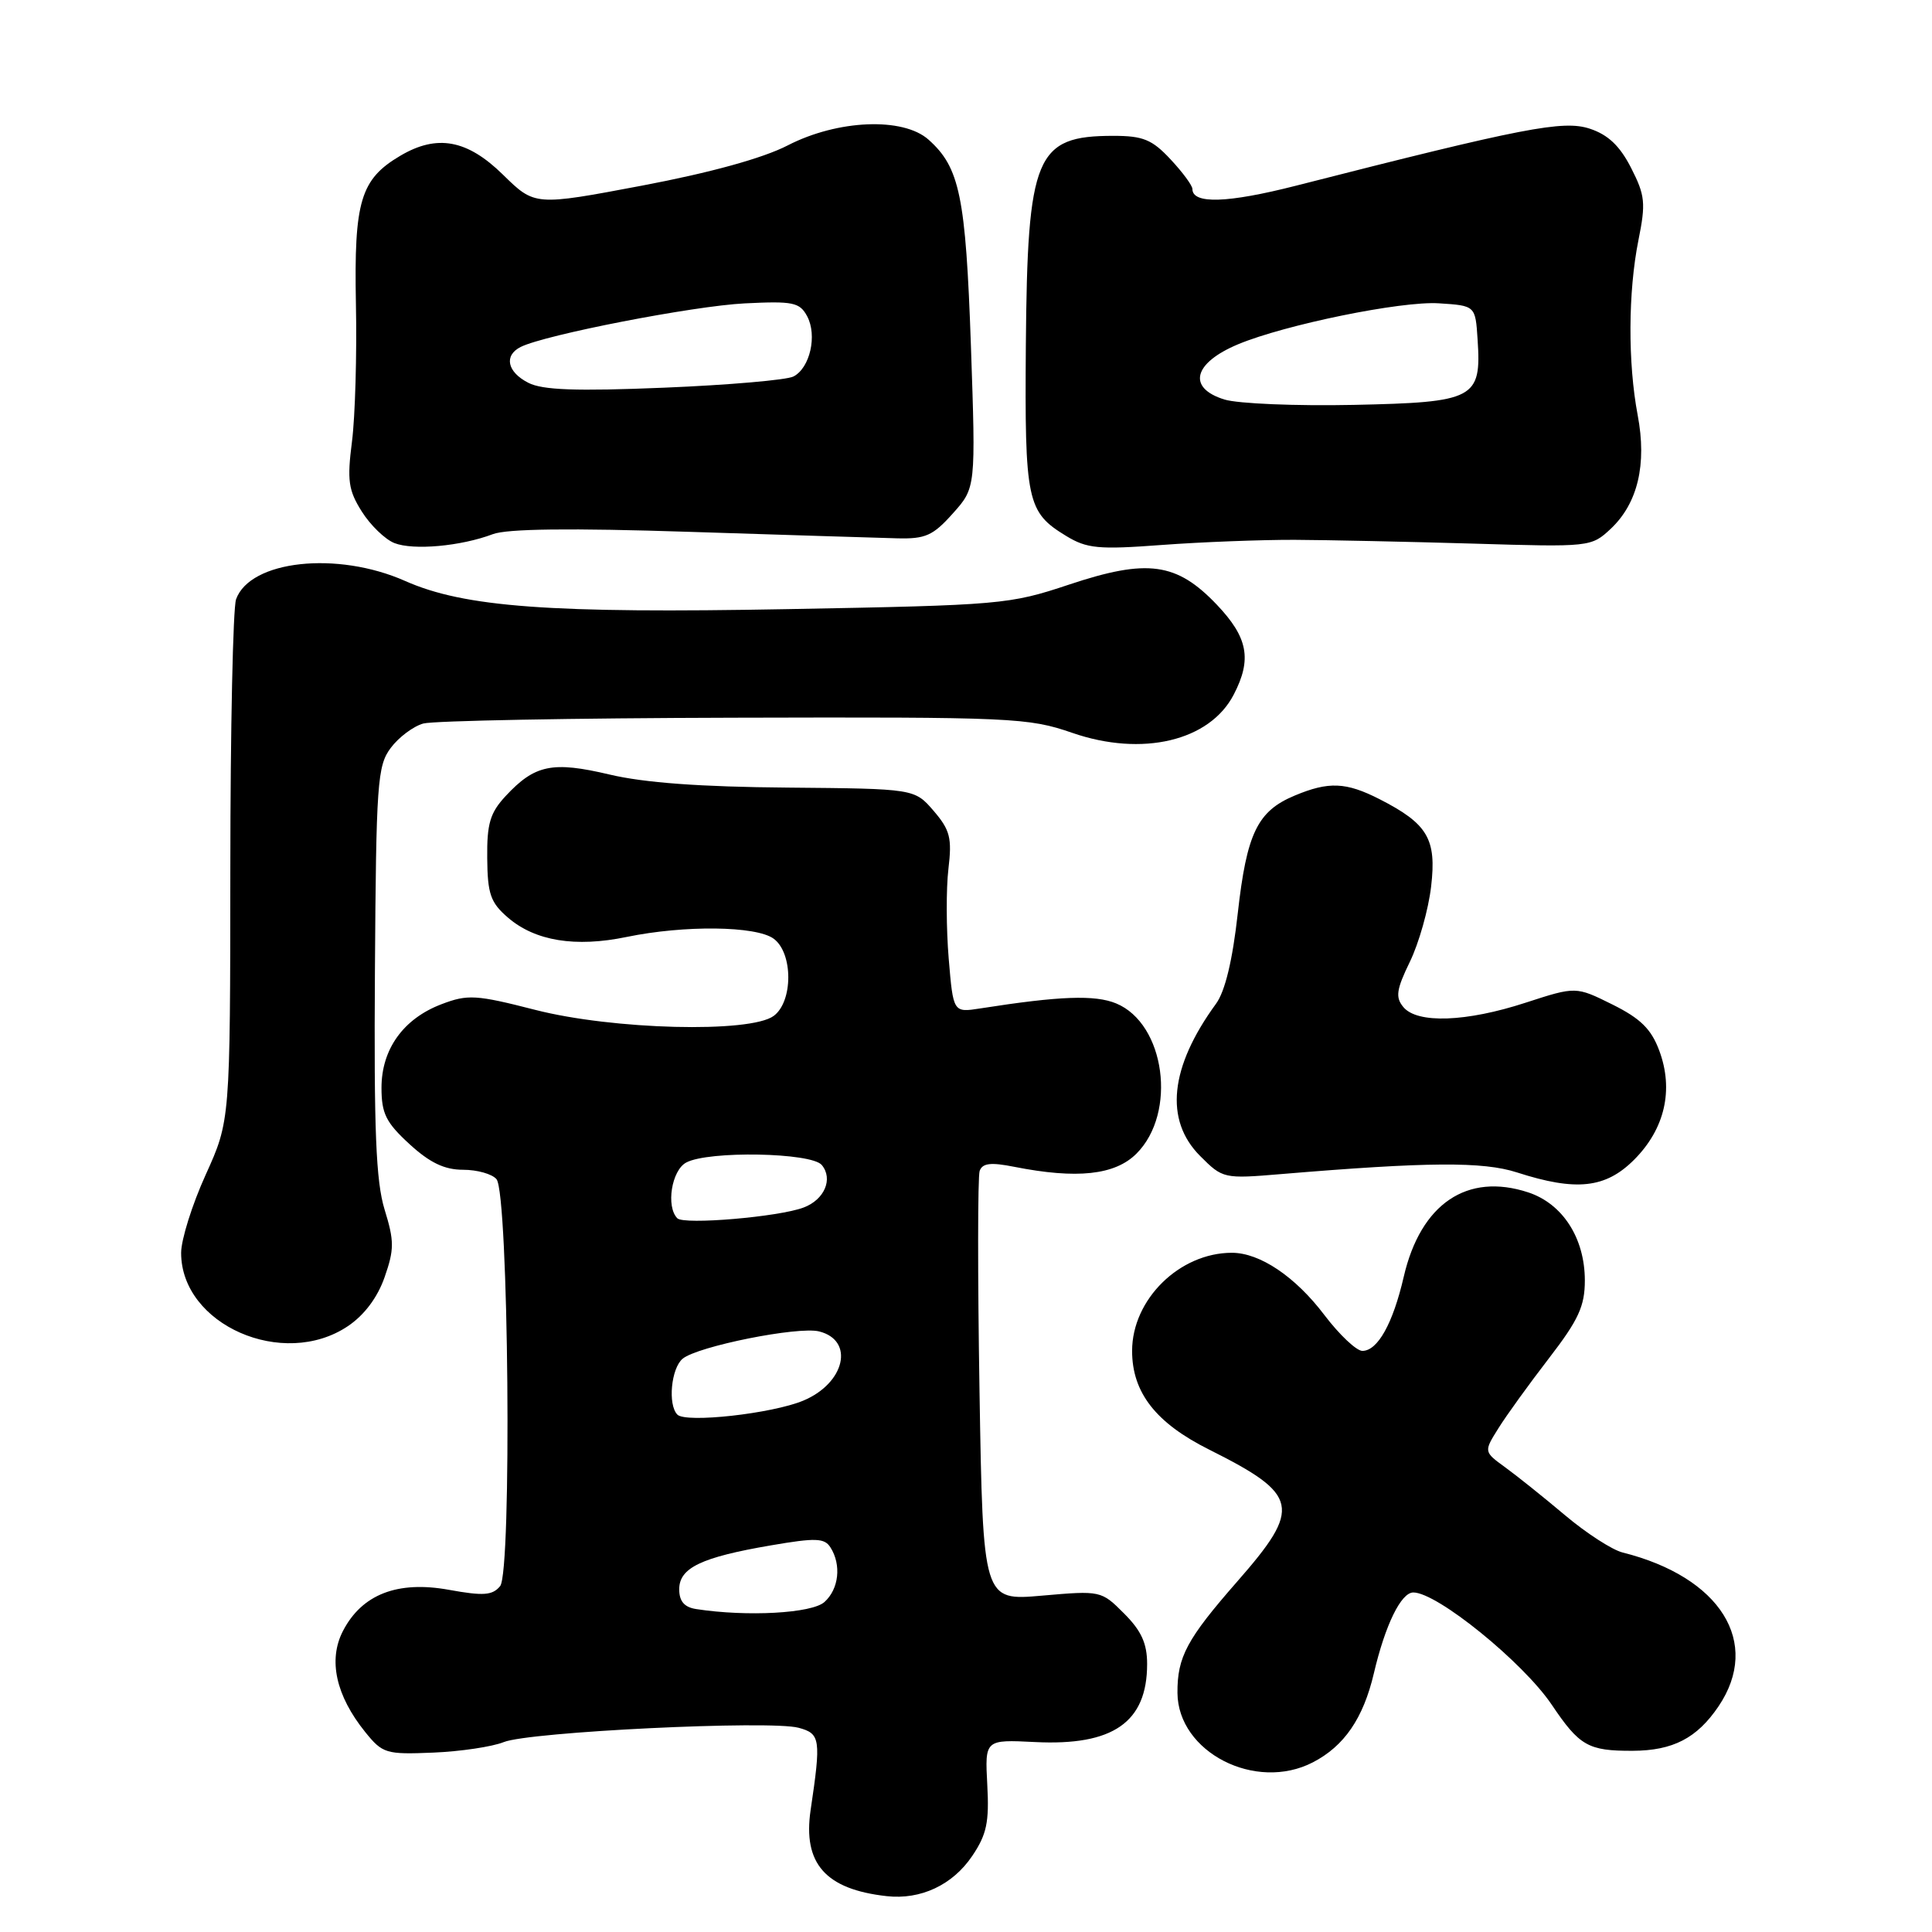 <?xml version="1.0" encoding="UTF-8" standalone="no"?>
<!DOCTYPE svg PUBLIC "-//W3C//DTD SVG 1.1//EN" "http://www.w3.org/Graphics/SVG/1.1/DTD/svg11.dtd" >
<svg xmlns="http://www.w3.org/2000/svg" xmlns:xlink="http://www.w3.org/1999/xlink" version="1.1" viewBox="0 0 256 256">
 <g >
 <path fill="currentColor"
d=" M 128.82 245.93 C 130.74 243.09 131.09 241.46 130.82 236.50 C 130.50 230.50 130.50 230.50 137.14 230.83 C 147.49 231.35 152.00 228.21 152.00 220.49 C 152.00 217.76 151.23 216.08 148.95 213.80 C 145.93 210.77 145.85 210.75 138.08 211.43 C 130.25 212.12 130.25 212.12 129.79 184.31 C 129.54 169.01 129.55 155.89 129.81 155.15 C 130.18 154.12 131.28 153.99 134.40 154.61 C 142.70 156.25 147.74 155.71 150.59 152.86 C 155.99 147.46 154.39 135.65 147.90 132.96 C 145.09 131.80 140.42 131.97 129.90 133.62 C 126.31 134.18 126.31 134.18 125.71 127.04 C 125.38 123.11 125.36 117.75 125.67 115.14 C 126.16 111.04 125.89 109.98 123.71 107.44 C 121.18 104.51 121.18 104.51 104.34 104.36 C 92.86 104.27 85.36 103.72 80.77 102.63 C 73.19 100.84 70.87 101.32 67.00 105.48 C 64.94 107.70 64.51 109.13 64.56 113.72 C 64.60 118.47 65.00 119.60 67.31 121.59 C 70.91 124.69 76.25 125.56 83.04 124.15 C 90.69 122.57 100.19 122.68 102.51 124.38 C 105.10 126.27 105.10 132.73 102.51 134.62 C 99.37 136.91 81.22 136.45 70.91 133.81 C 63.07 131.80 61.97 131.74 58.51 133.06 C 53.45 134.98 50.55 139.02 50.55 144.14 C 50.55 147.54 51.14 148.74 54.26 151.60 C 56.95 154.07 58.90 155.00 61.36 155.00 C 63.23 155.00 65.22 155.56 65.79 156.25 C 67.40 158.19 67.84 208.25 66.27 210.17 C 65.25 211.40 64.07 211.49 59.49 210.66 C 52.67 209.42 47.95 211.26 45.44 216.12 C 43.46 219.95 44.51 224.69 48.39 229.50 C 50.69 232.35 51.14 232.49 57.40 232.23 C 61.02 232.08 65.23 231.45 66.74 230.84 C 70.10 229.47 102.07 227.92 105.82 228.94 C 108.71 229.72 108.81 230.42 107.41 239.85 C 106.37 246.94 109.39 250.35 117.50 251.25 C 122.00 251.75 126.23 249.77 128.82 245.93 Z  M 173.96 233.52 C 178.12 231.37 180.64 227.69 182.04 221.74 C 183.55 215.30 185.65 211.00 187.28 211.01 C 190.44 211.02 201.81 220.25 205.61 225.88 C 209.29 231.35 210.44 232.01 216.33 231.99 C 221.68 231.97 224.87 230.31 227.72 226.09 C 233.41 217.65 227.98 208.96 214.99 205.71 C 213.61 205.36 210.19 203.15 207.39 200.79 C 204.59 198.43 201.02 195.57 199.45 194.43 C 196.60 192.36 196.60 192.36 198.55 189.25 C 199.62 187.53 202.64 183.36 205.25 179.97 C 209.17 174.88 210.00 173.07 210.00 169.65 C 209.99 164.06 207.07 159.51 202.51 158.00 C 194.40 155.33 188.24 159.50 186.00 169.19 C 184.57 175.37 182.55 179.00 180.52 179.00 C 179.74 179.00 177.47 176.86 175.49 174.25 C 171.64 169.16 166.94 166.00 163.23 166.00 C 156.30 166.00 150.01 172.18 150.01 179.00 C 150.01 184.52 153.15 188.55 160.22 192.08 C 172.18 198.07 172.54 199.75 163.93 209.57 C 157.26 217.19 155.99 219.56 156.02 224.32 C 156.08 232.17 166.36 237.45 173.96 233.52 Z  M 46.10 175.72 C 48.28 174.25 50.02 171.93 50.96 169.24 C 52.25 165.55 52.25 164.45 50.96 160.27 C 49.81 156.52 49.54 149.76 49.68 128.59 C 49.84 103.79 50.00 101.47 51.77 99.11 C 52.82 97.70 54.76 96.24 56.09 95.87 C 57.42 95.50 75.94 95.15 97.25 95.10 C 134.22 95.00 136.27 95.10 142.09 97.11 C 151.35 100.31 160.30 98.19 163.48 92.03 C 165.91 87.35 165.36 84.47 161.24 80.13 C 155.91 74.53 152.04 74.00 141.66 77.46 C 133.74 80.10 132.66 80.19 104.50 80.71 C 72.91 81.30 61.52 80.46 53.68 76.98 C 44.68 72.99 33.14 74.24 31.28 79.41 C 30.87 80.56 30.53 96.57 30.52 115.00 C 30.50 148.50 30.50 148.50 27.25 155.67 C 25.46 159.61 24.00 164.27 24.00 166.01 C 24.00 175.54 37.53 181.48 46.10 175.72 Z  M 216.52 153.68 C 220.60 149.60 221.80 144.41 219.86 139.21 C 218.80 136.35 217.37 134.95 213.65 133.10 C 208.81 130.70 208.81 130.70 202.16 132.86 C 194.28 135.43 187.79 135.66 185.95 133.44 C 184.88 132.15 185.02 131.13 186.82 127.43 C 188.01 124.98 189.28 120.50 189.63 117.47 C 190.37 111.16 189.19 109.16 182.79 105.89 C 178.35 103.63 176.06 103.53 171.55 105.42 C 166.61 107.48 165.20 110.41 164.01 121.02 C 163.32 127.25 162.33 131.36 161.13 133.00 C 154.99 141.42 154.27 148.42 159.03 153.18 C 162.02 156.18 162.16 156.21 169.78 155.57 C 189.19 153.95 196.50 153.90 201.00 155.35 C 208.84 157.88 212.74 157.46 216.52 153.68 Z  M 65.30 70.78 C 67.19 70.06 75.60 69.96 91.30 70.47 C 104.06 70.88 116.46 71.27 118.86 71.33 C 122.62 71.43 123.63 70.98 126.26 68.03 C 129.30 64.63 129.30 64.63 128.65 45.77 C 127.96 26.00 127.17 22.19 123.03 18.50 C 119.66 15.50 111.00 15.85 104.37 19.27 C 101.09 20.96 94.14 22.88 85.05 24.60 C 70.86 27.28 70.86 27.28 66.64 23.14 C 61.91 18.50 57.91 17.76 53.04 20.64 C 47.77 23.75 46.90 26.66 47.16 40.22 C 47.30 46.97 47.06 55.20 46.64 58.50 C 45.98 63.66 46.16 64.96 47.94 67.78 C 49.08 69.59 51.02 71.47 52.26 71.96 C 54.77 72.95 61.07 72.38 65.30 70.78 Z  M 171.50 71.53 C 175.90 71.55 186.55 71.78 195.17 72.03 C 210.68 72.50 210.85 72.48 213.43 70.07 C 217.01 66.70 218.24 61.54 217.00 55.00 C 215.69 48.08 215.73 38.68 217.10 31.83 C 218.09 26.92 217.99 25.89 216.13 22.25 C 214.64 19.33 213.08 17.85 210.65 17.05 C 207.13 15.89 201.87 16.91 171.71 24.61 C 162.65 26.92 158.00 27.07 158.00 25.04 C 158.00 24.58 156.69 22.81 155.10 21.11 C 152.66 18.49 151.46 18.00 147.53 18.00 C 137.22 18.00 136.14 20.58 135.93 45.73 C 135.77 66.44 136.07 67.85 141.26 71.01 C 144.02 72.69 145.54 72.84 153.95 72.21 C 159.20 71.82 167.10 71.52 171.50 71.53 Z  M 92.25 213.21 C 90.68 212.97 90.00 212.18 90.00 210.59 C 90.00 207.75 92.91 206.35 102.15 204.77 C 108.09 203.75 109.25 203.79 110.04 205.04 C 111.51 207.35 111.16 210.55 109.25 212.27 C 107.59 213.78 98.99 214.25 92.25 213.21 Z  M 89.75 187.44 C 88.47 186.12 88.93 181.31 90.45 180.04 C 92.44 178.39 105.77 175.72 108.54 176.42 C 113.27 177.61 111.97 183.28 106.44 185.59 C 102.30 187.32 90.86 188.59 89.75 187.44 Z  M 89.75 161.43 C 88.22 159.88 88.99 155.07 90.93 154.04 C 93.88 152.46 107.52 152.71 108.89 154.37 C 110.42 156.21 109.25 158.96 106.49 160.00 C 103.22 161.25 90.63 162.32 89.75 161.43 Z  M 70.00 50.72 C 67.20 49.29 66.74 47.10 69.00 45.97 C 72.22 44.36 91.87 40.54 98.67 40.20 C 105.09 39.88 105.96 40.06 106.95 41.90 C 108.31 44.44 107.33 48.77 105.13 49.89 C 104.24 50.35 96.53 51.02 88.00 51.37 C 76.32 51.85 71.88 51.69 70.00 50.72 Z  M 162.25 52.94 C 157.29 51.41 158.10 48.11 164.05 45.62 C 170.28 43.02 185.68 39.87 190.65 40.19 C 195.50 40.50 195.50 40.50 195.79 45.00 C 196.31 52.84 195.42 53.31 179.38 53.65 C 171.75 53.81 164.04 53.49 162.25 52.94 Z "/>
</g>
</svg>